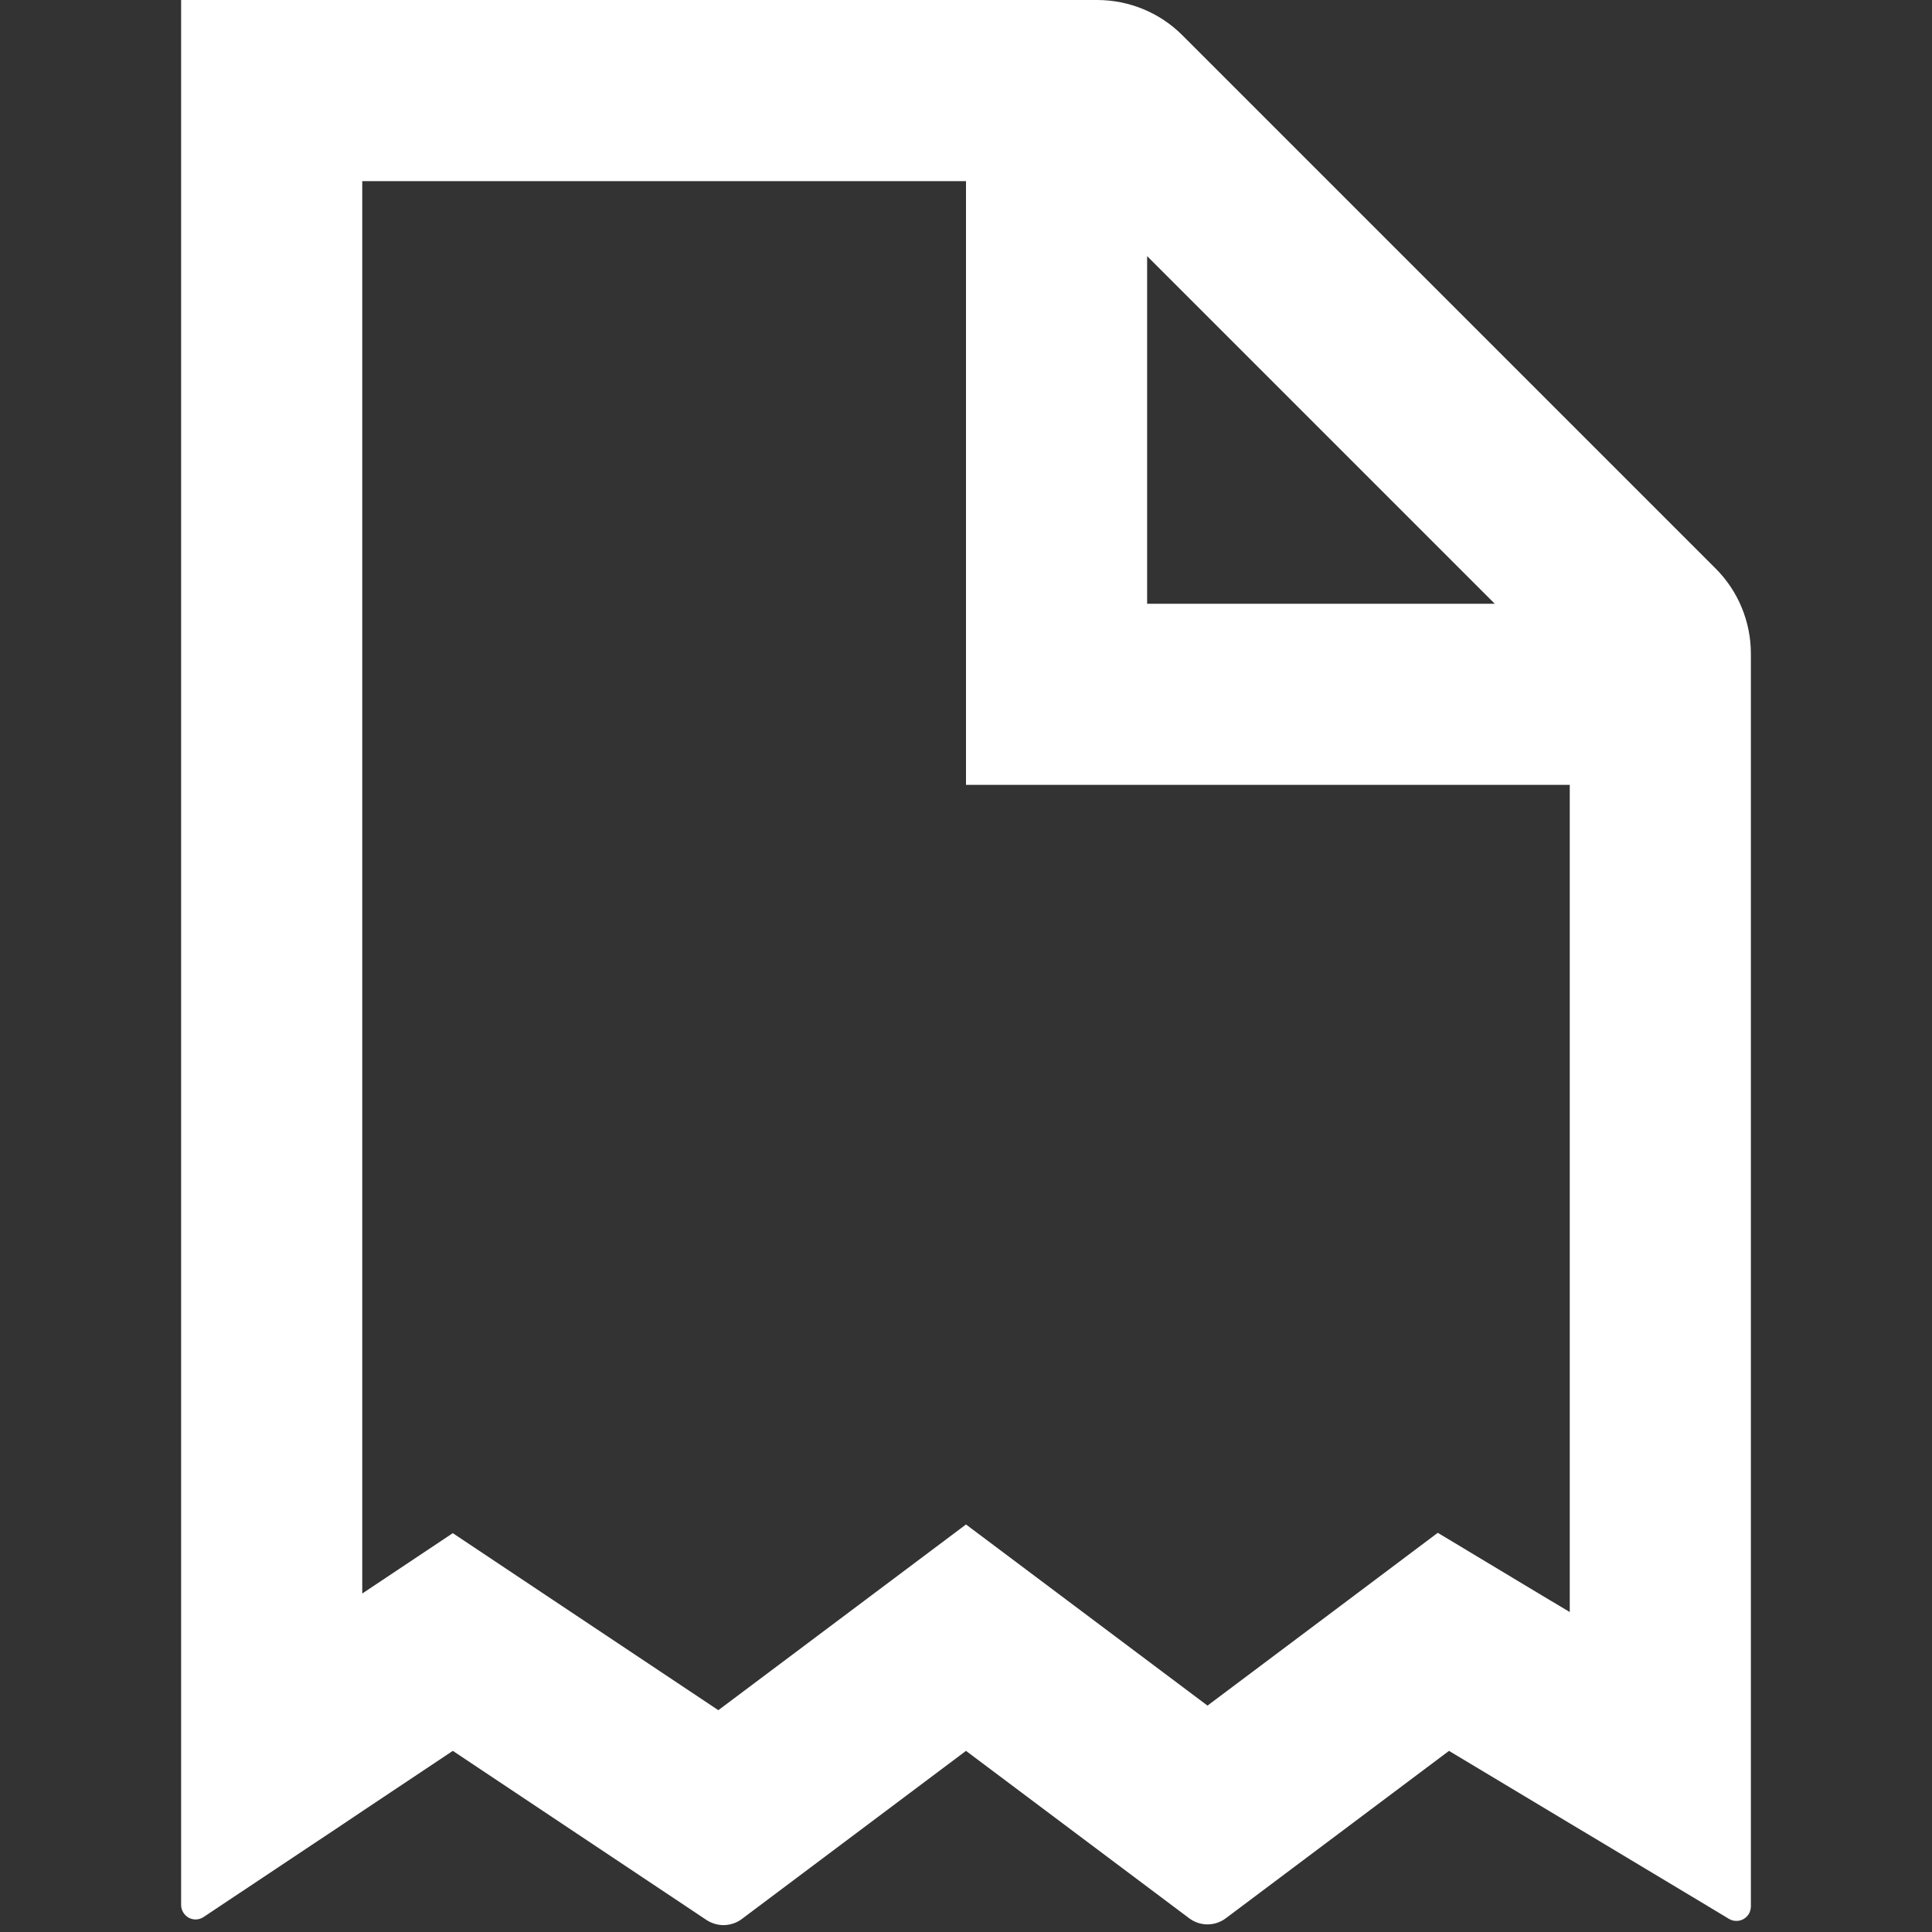 <svg width="16" height="16" viewBox="0 0 16 16" fill="none" xmlns="http://www.w3.org/2000/svg">
<rect x="0" y="0" width="16" height="16" fill="#333333" stroke="none"/>
<path fill-rule="evenodd" clip-rule="evenodd" d="M13 15.1L12 14.5L10.152 15.886C10.108 15.919 10.055 15.937 10 15.937C9.945 15.937 9.892 15.919 9.848 15.886L8 14.5L6.144 15.892C6.102 15.924 6.051 15.941 5.998 15.943C5.946 15.944 5.894 15.929 5.85 15.9L3.75 14.5L3 15L2.833 15.112L1.836 15.776L1.686 15.876C1.668 15.888 1.647 15.895 1.625 15.896C1.604 15.897 1.582 15.892 1.563 15.882C1.544 15.871 1.528 15.856 1.517 15.837C1.506 15.819 1.5 15.798 1.5 15.776V0H9.086C9.351 5.66374e-05 9.606 0.105 9.793 0.293L14.207 4.707C14.395 4.894 14.5 5.149 14.5 5.414V15.788C14.5 15.809 14.494 15.83 14.484 15.849C14.473 15.867 14.458 15.882 14.439 15.893C14.421 15.903 14.4 15.909 14.378 15.908C14.357 15.908 14.336 15.902 14.318 15.891L14.147 15.788L13.137 15.182L13 15.1ZM12.379 5L9.5 2.121V5H12.379ZM8 1.5V6.5H13V13.35L12.772 13.214L11.907 12.694L11.1 13.3L10 14.125L8.9 13.3L8 12.625L7.1 13.3L5.949 14.163L4.582 13.252L3.75 12.697L3 13.197V1.5H8Z" fill="white"/>
</svg>
